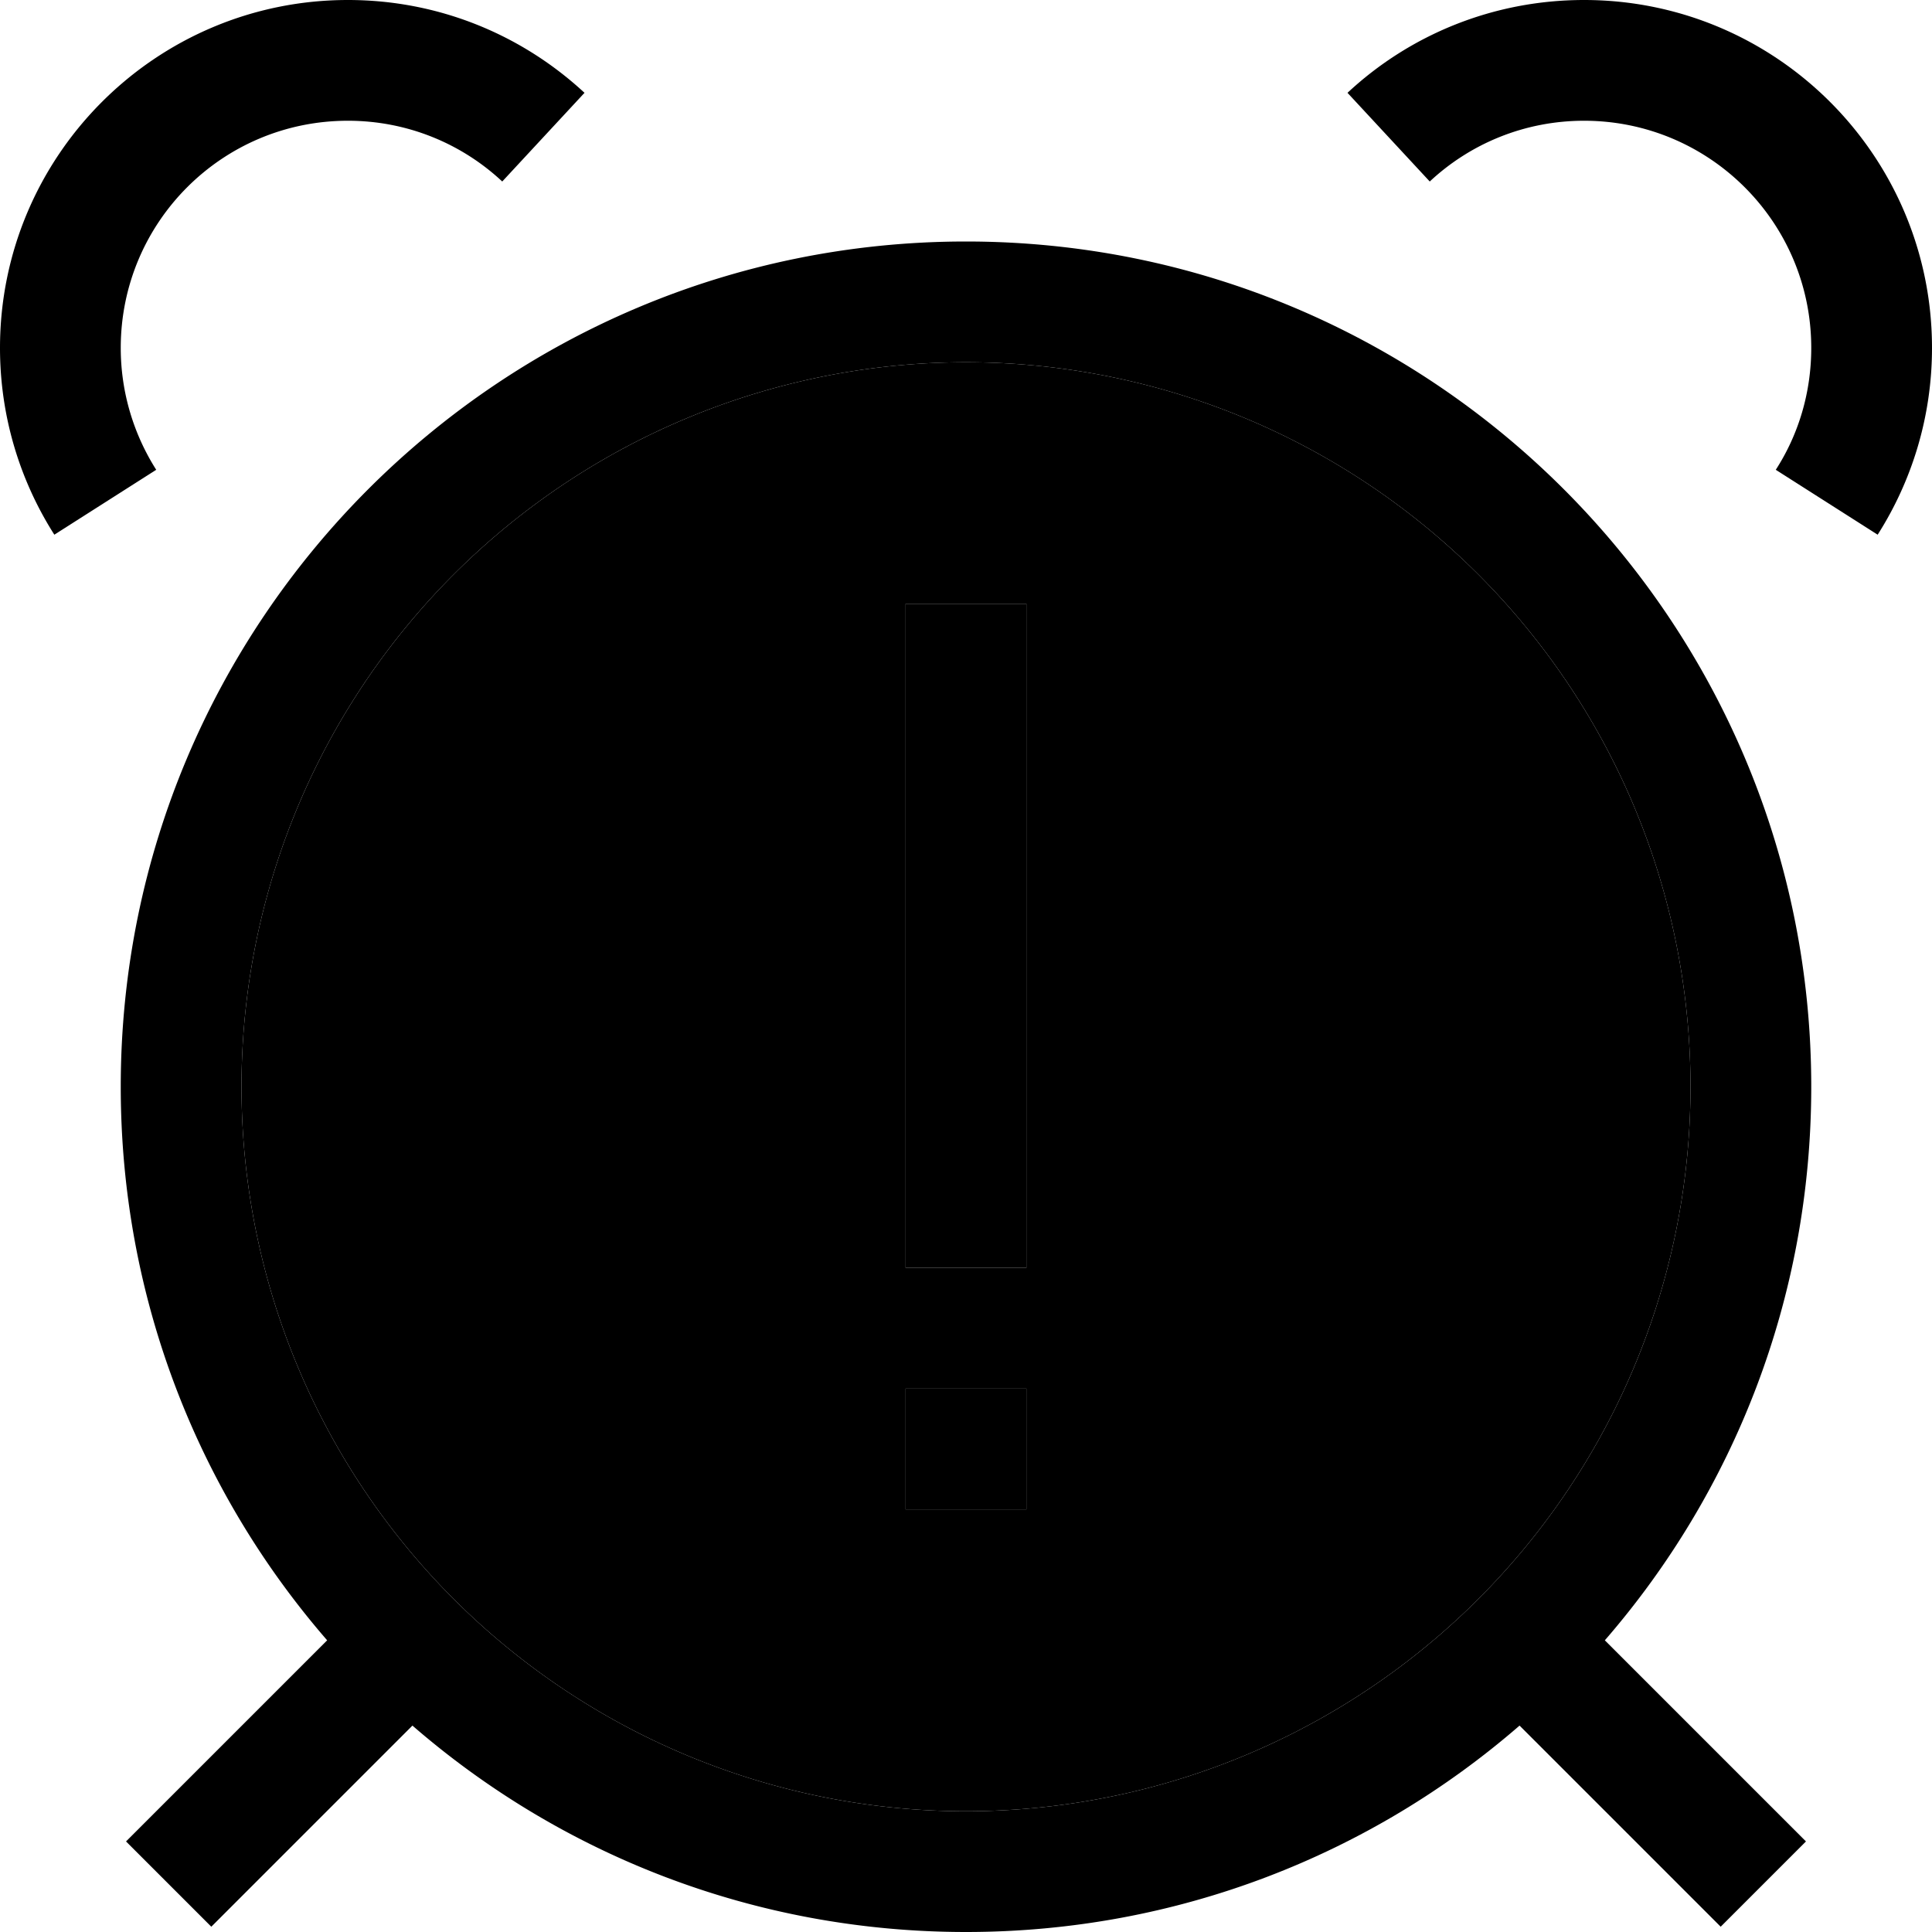 <svg xmlns="http://www.w3.org/2000/svg" width="24" height="24" viewBox="0 0 512 512">
    <path class="pr-icon-duotone-secondary" d="M64 288a192 192 0 1 0 384 0A192 192 0 1 0 64 288zM240 160l32 0 0 16 0 144 0 16-32 0 0-16 0-144 0-16zm0 208l32 0 0 32-32 0 0-32z"/>
    <path class="pr-icon-duotone-primary" d="M92.2 0C41.3 0 0 41.3 0 92.2c0 18.2 5.3 35.2 14.4 49.5l27-17.2c-5.9-9.3-9.4-20.4-9.4-32.3C32 58.9 58.9 32 92.2 32c15.8 0 30.2 6.1 40.9 16.1l21.8-23.5C138.4 9.3 116.4 0 92.2 0zM357.1 24.6l21.8 23.5C389.6 38.1 404 32 419.8 32C453 32 480 58.9 480 92.2c0 11.9-3.4 23-9.4 32.3l27 17.2c9.1-14.3 14.4-31.3 14.4-49.5C512 41.3 470.7 0 419.8 0c-24.2 0-46.3 9.3-62.7 24.6zM67.3 499.3l42-42C148.6 491.4 199.9 512 256 512s107.4-20.6 146.7-54.7l42 42L456 510.6 478.6 488l-11.3-11.3-42-42C459.4 395.4 480 344.1 480 288C480 164.3 379.7 64 256 64S32 164.3 32 288c0 56.1 20.6 107.4 54.7 146.7l-42 42L33.4 488 56 510.6l11.3-11.3zM256 96a192 192 0 1 1 0 384 192 192 0 1 1 0-384zm16 64l-32 0 0 16 0 144 0 16 32 0 0-16 0-144 0-16zM240 400l32 0 0-32-32 0 0 32z"/>
</svg>